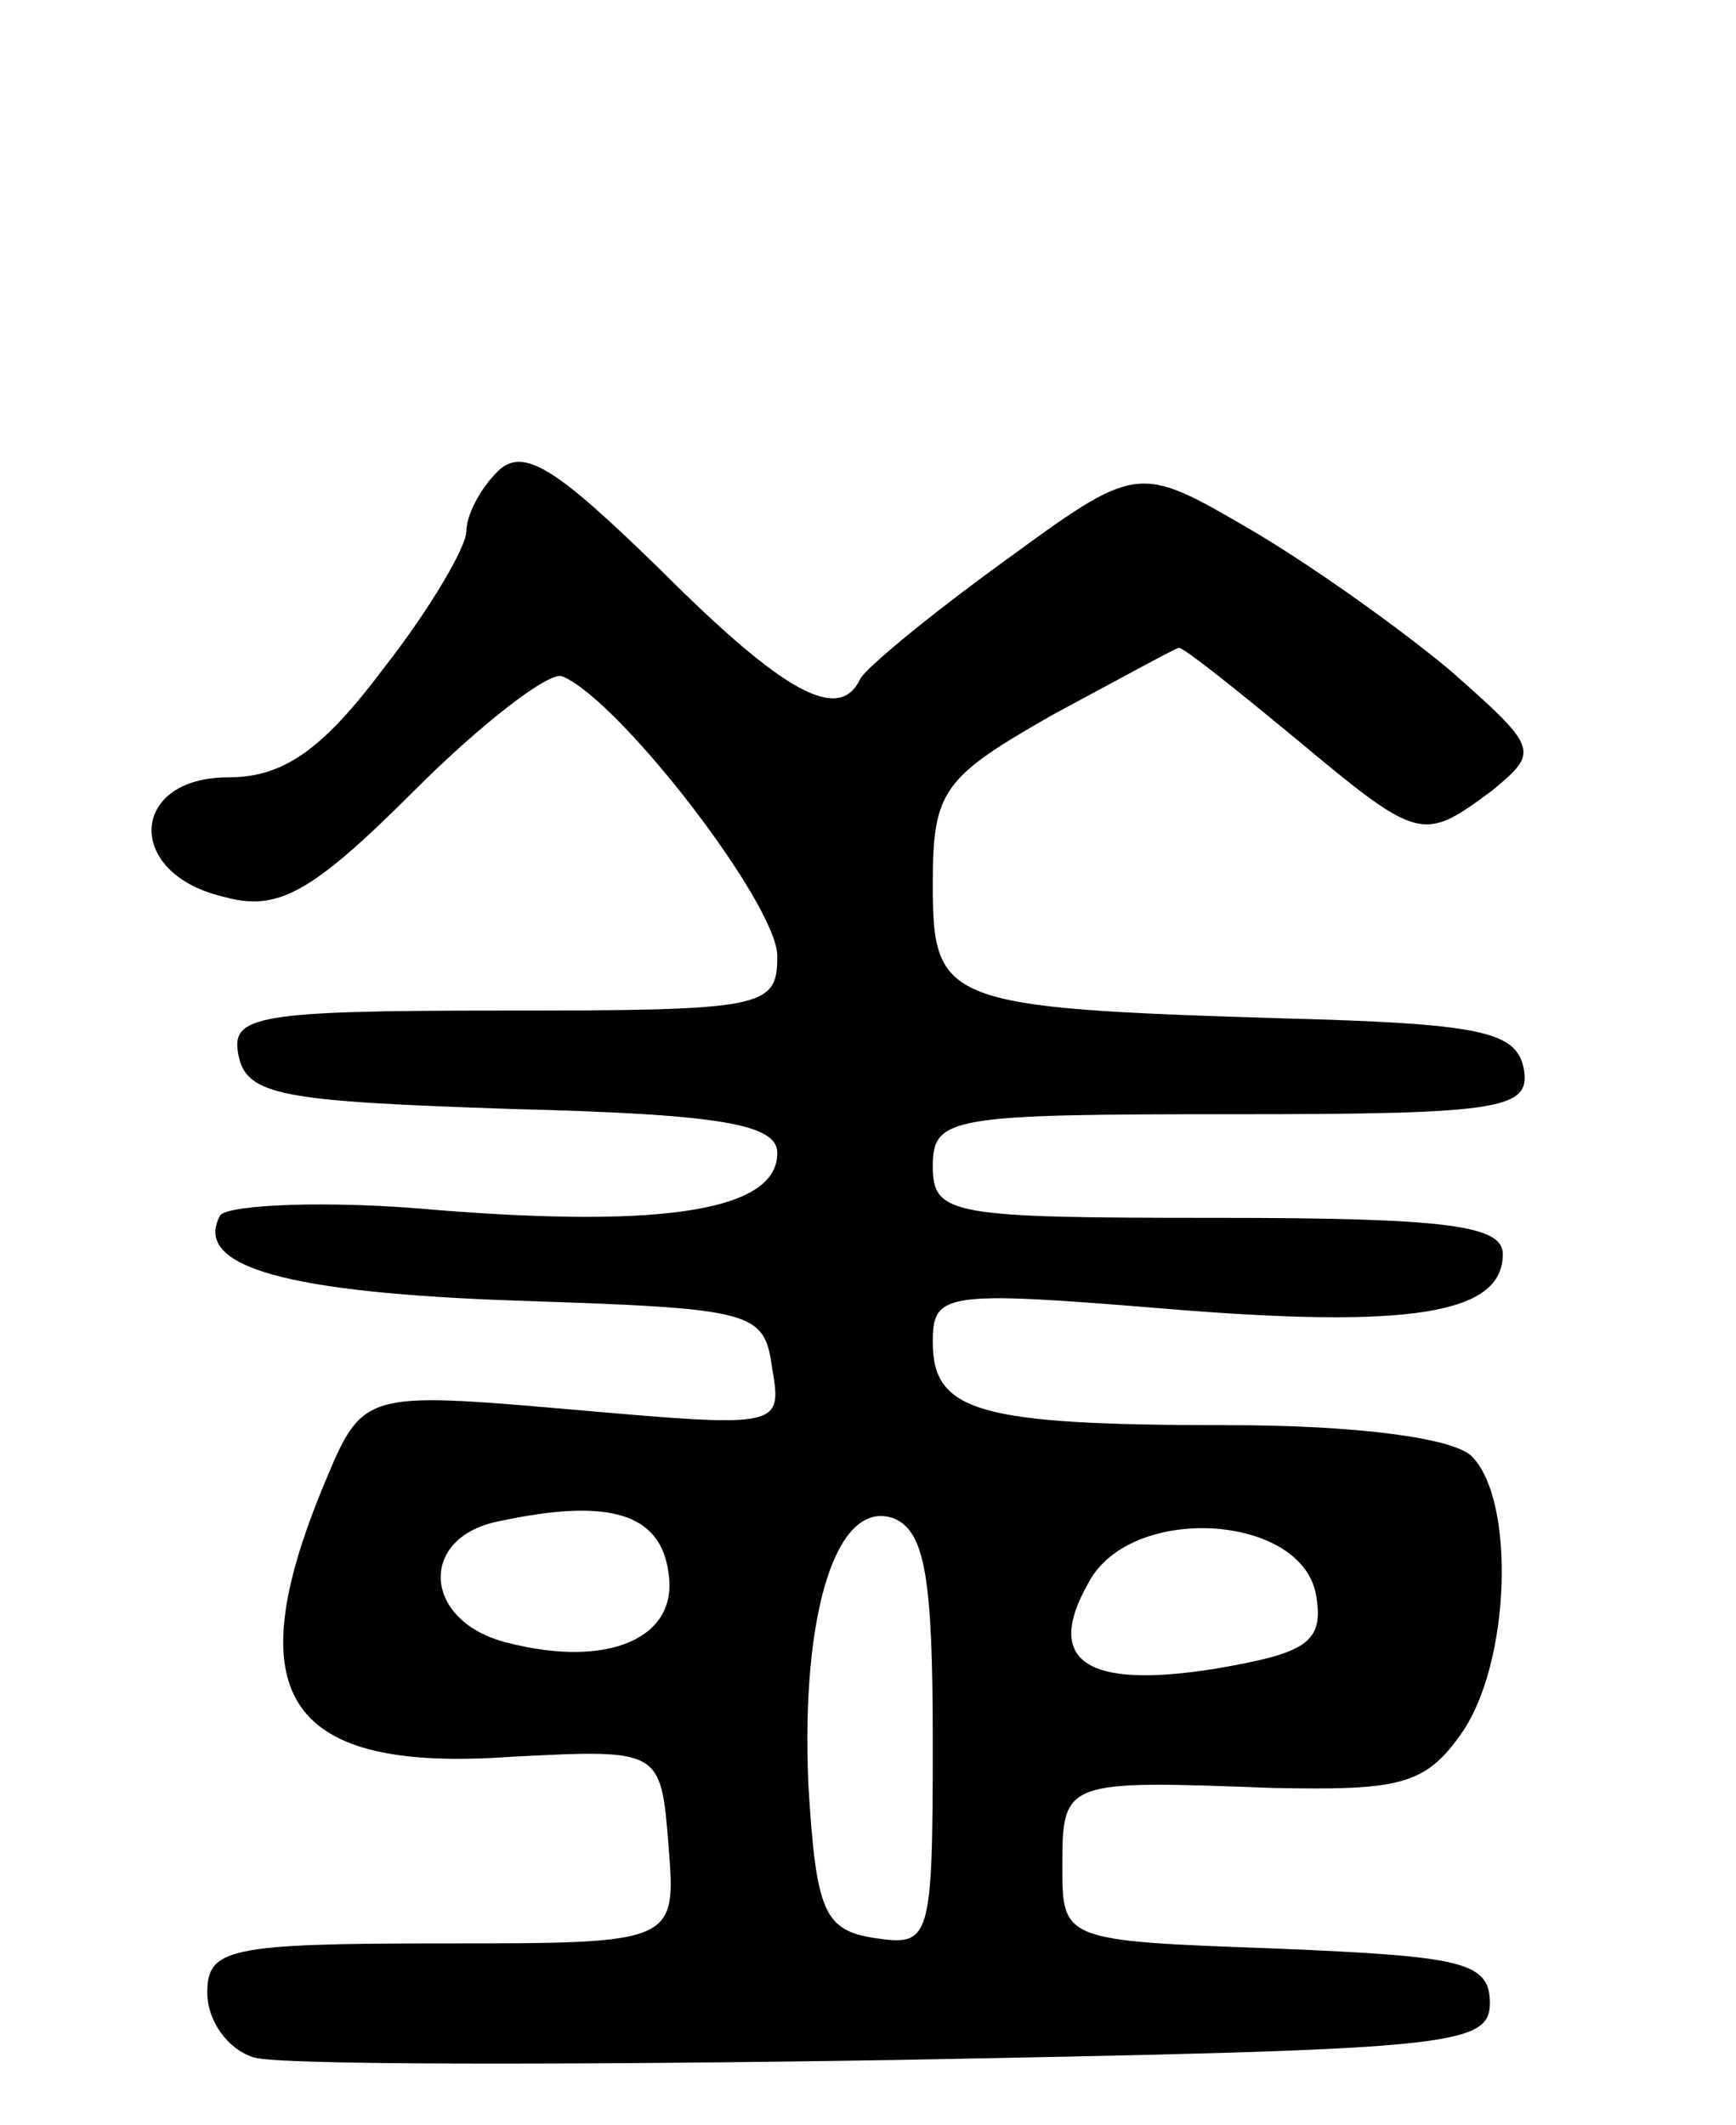 <svg version="1.0" xmlns="http://www.w3.org/2000/svg"
 width="67pt" height="82pt" viewBox="0 0 67 82"
 preserveAspectRatio="xMidYMid meet">
<g transform="translate(0,82) scale(0.1,-0.1)"
fill="#000000" stroke="none">
<path d="M192 638 c-7 -7 -12 -17 -12 -23 0 -6 -14 -30 -32 -53 -24 -32 -39
-42 -60 -42 -38 0 -40 -37 -2 -46 21 -6 34 1 74 41 26 26 52 46 57 44 22 -9
83 -88 83 -108 0 -20 -5 -21 -106 -21 -95 0 -105 -2 -102 -17 3 -16 17 -18
106 -21 81 -2 102 -6 102 -17 0 -22 -43 -29 -131 -22 -43 4 -81 2 -84 -2 -11
-20 26 -30 116 -33 90 -3 94 -4 97 -26 4 -23 3 -23 -77 -16 -81 7 -81 7 -96
-29 -34 -82 -14 -111 72 -105 58 3 58 3 61 -34 3 -38 3 -38 -87 -38 -83 0 -91
-2 -91 -19 0 -11 8 -22 18 -25 9 -3 121 -3 247 -1 214 4 230 5 230 22 0 16
-11 18 -82 21 -83 3 -83 3 -83 32 0 33 1 33 81 30 49 -1 59 1 73 21 19 27 21
90 4 107 -7 7 -44 12 -94 12 -96 0 -114 5 -114 32 0 19 4 20 89 13 96 -8 131
-2 131 21 0 11 -21 14 -110 14 -103 0 -110 1 -110 20 0 19 7 20 116 20 105 0
115 2 112 18 -3 14 -17 17 -93 19 -131 4 -135 6 -135 52 0 36 4 41 46 65 26
14 48 26 49 26 2 0 22 -16 45 -35 48 -40 49 -40 76 -20 18 15 18 16 -16 46
-19 16 -54 41 -78 55 -43 25 -43 25 -95 -13 -29 -21 -53 -41 -55 -45 -8 -17
-29 -6 -77 42 -40 39 -53 48 -63 38z m66 -425 c4 -25 -23 -37 -62 -27 -33 8
-35 41 -3 47 42 9 62 3 65 -20z m102 -65 c0 -77 -1 -79 -22 -76 -20 3 -23 10
-26 59 -3 67 11 111 33 103 12 -5 15 -23 15 -86z m148 56 c3 -18 -4 -22 -39
-28 -50 -8 -66 3 -49 33 16 31 83 27 88 -5z"/>
</g>
</svg>
